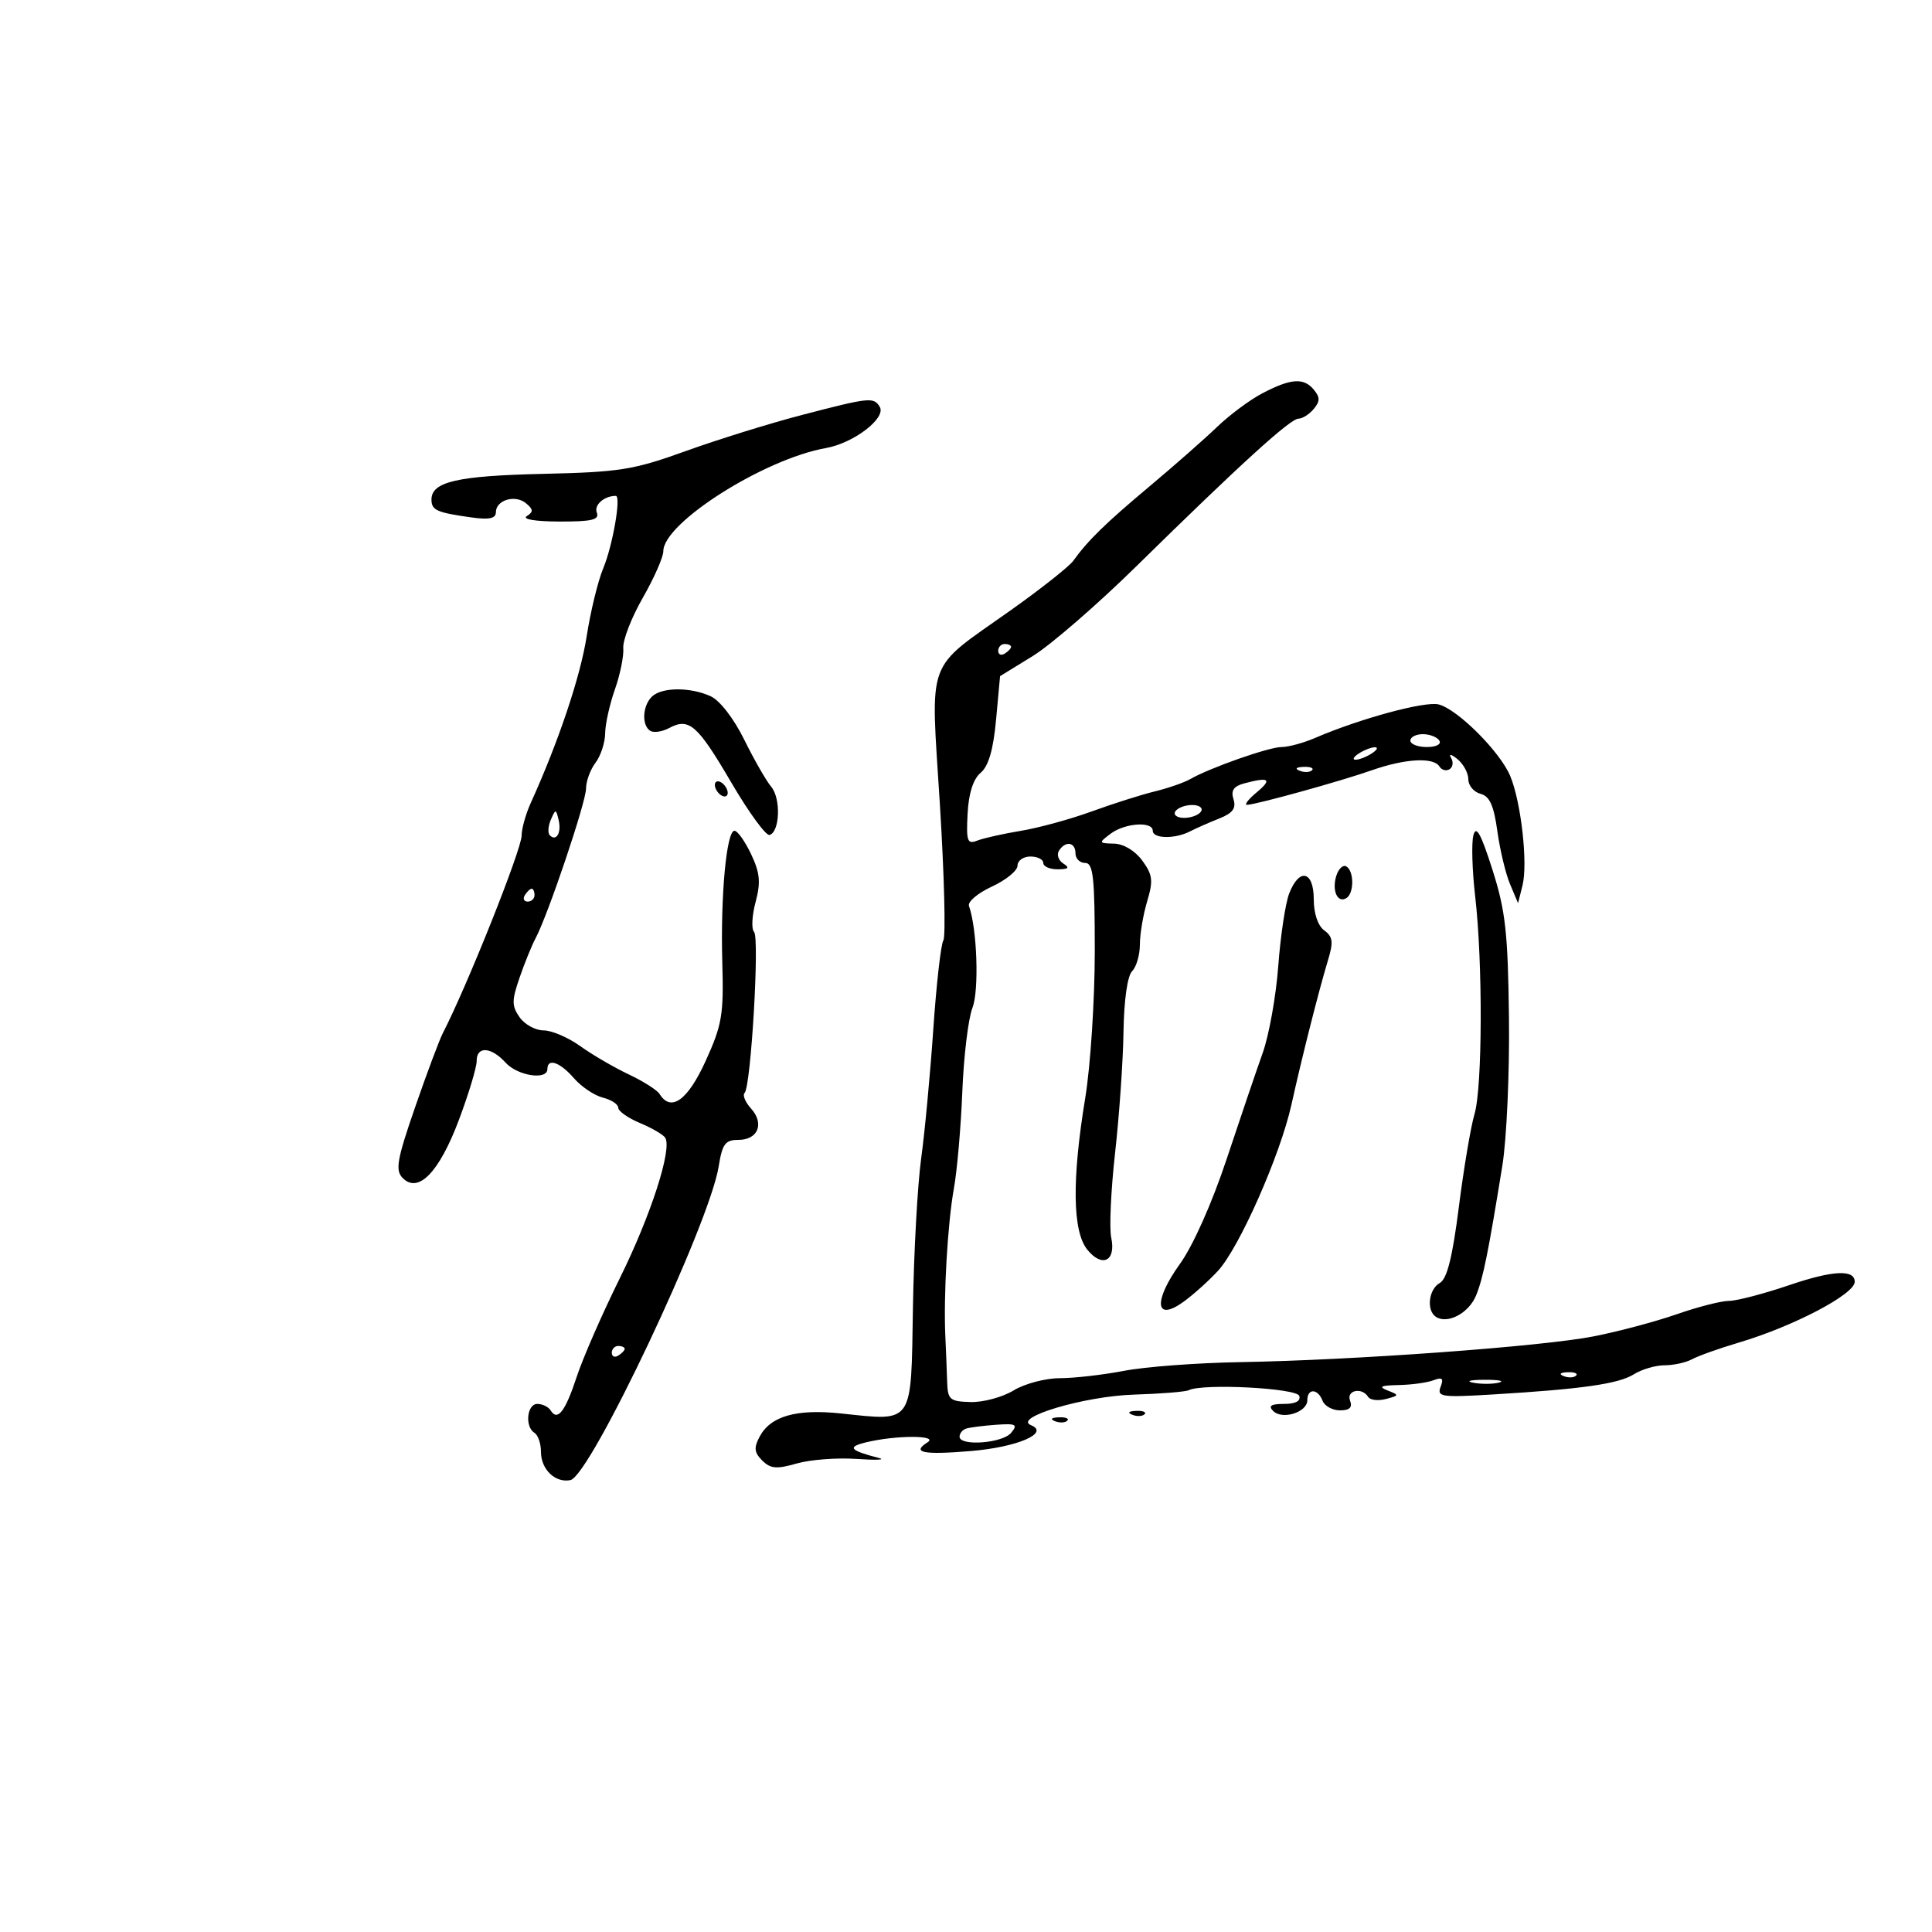 <svg xmlns="http://www.w3.org/2000/svg" width="300" height="300" viewBox="0 0 300 300" version="1.1">
	<path d="M 196 61.081 C 194.075 62.090, 190.925 64.431, 189 66.283 C 187.075 68.135, 182.350 72.291, 178.500 75.519 C 171.641 81.270, 168.948 83.899, 166.647 87.092 C 166.016 87.968, 161.675 91.402, 157 94.723 C 143.536 104.288, 144.505 101.641, 145.947 124.936 C 146.626 135.914, 146.868 145.405, 146.484 146.026 C 146.100 146.646, 145.397 152.857, 144.921 159.827 C 144.445 166.797, 143.597 175.835, 143.035 179.912 C 142.474 183.989, 141.899 194.431, 141.759 203.116 C 141.464 221.368, 141.934 220.680, 130.581 219.481 C 123.663 218.750, 119.666 219.887, 117.963 223.069 C 117.034 224.805, 117.112 225.541, 118.359 226.788 C 119.639 228.067, 120.585 228.149, 123.707 227.252 C 125.793 226.652, 129.975 226.332, 133 226.541 C 136.025 226.749, 137.600 226.687, 136.500 226.402 C 131.914 225.212, 131.485 224.689, 134.500 223.961 C 139.140 222.840, 145.801 222.840, 144.029 223.961 C 141.489 225.567, 143.346 225.938, 150.801 225.313 C 157.978 224.712, 163.070 222.513, 160.093 221.302 C 157.193 220.121, 168.415 216.790, 176.084 216.555 C 180.256 216.427, 184.081 216.119, 184.584 215.870 C 186.765 214.790, 201.336 215.538, 201.745 216.750 C 202.015 217.552, 201.168 218, 199.383 218 C 197.360 218, 196.900 218.300, 197.699 219.099 C 199.119 220.519, 203 219.298, 203 217.433 C 203 215.545, 204.629 215.592, 205.362 217.500 C 205.678 218.325, 206.899 219, 208.076 219 C 209.566 219, 210.039 218.545, 209.638 217.500 C 209.016 215.877, 211.483 215.354, 212.442 216.906 C 212.750 217.404, 213.990 217.554, 215.197 217.238 C 217.293 216.690, 217.305 216.629, 215.446 215.902 C 213.982 215.329, 214.408 215.123, 217.168 215.070 C 219.186 215.032, 221.626 214.697, 222.592 214.326 C 223.954 213.804, 224.201 214.034, 223.694 215.356 C 223.100 216.903, 223.839 217.011, 231.770 216.534 C 245.675 215.699, 251.342 214.888, 253.715 213.394 C 254.933 212.627, 257.077 212, 258.478 212 C 259.880 212, 261.809 211.574, 262.764 211.053 C 263.719 210.533, 266.975 209.373, 270 208.476 C 278.471 205.965, 288 200.969, 288 199.039 C 288 197.085, 284.599 197.256, 277.864 199.546 C 273.896 200.896, 269.673 202, 268.480 202 C 267.287 202, 263.653 202.928, 260.405 204.061 C 257.157 205.195, 251.350 206.745, 247.500 207.504 C 239.508 209.081, 210.266 211.213, 192.500 211.513 C 185.900 211.625, 177.830 212.230, 174.566 212.858 C 171.303 213.486, 166.803 214.002, 164.566 214.004 C 162.330 214.006, 159.097 214.863, 157.382 215.909 C 155.668 216.954, 152.668 217.764, 150.717 217.709 C 147.472 217.617, 147.161 217.348, 147.074 214.554 C 147.021 212.874, 146.894 209.700, 146.792 207.500 C 146.496 201.137, 147.146 189.936, 148.127 184.500 C 148.623 181.750, 149.209 175, 149.428 169.500 C 149.647 164, 150.354 158.150, 151 156.500 C 152.054 153.806, 151.728 144.221, 150.463 140.682 C 150.230 140.032, 151.831 138.675, 154.020 137.668 C 156.209 136.660, 158 135.197, 158 134.418 C 158 133.638, 158.900 133, 160 133 C 161.100 133, 162 133.450, 162 134 C 162 134.550, 163.012 134.993, 164.250 134.985 C 165.920 134.973, 166.145 134.744, 165.122 134.096 C 164.364 133.616, 164.053 132.723, 164.431 132.112 C 165.423 130.507, 167 130.745, 167 132.500 C 167 133.325, 167.675 134, 168.500 134 C 169.761 134, 169.999 136.193, 169.996 147.750 C 169.994 155.313, 169.327 165.550, 168.514 170.500 C 166.428 183.193, 166.539 191.209, 168.838 194.048 C 171.164 196.920, 173.333 195.813, 172.546 192.155 C 172.233 190.695, 172.505 184.775, 173.152 179 C 173.800 173.225, 174.386 164.792, 174.455 160.260 C 174.530 155.308, 175.063 151.537, 175.790 150.810 C 176.456 150.144, 177 148.280, 177 146.666 C 177 145.052, 177.507 142.040, 178.127 139.972 C 179.094 136.742, 178.988 135.849, 177.377 133.637 C 176.263 132.110, 174.483 131.037, 173 131 C 170.585 130.939, 170.566 130.886, 172.441 129.468 C 174.645 127.801, 179 127.490, 179 129 C 179 130.241, 182.433 130.305, 184.764 129.108 C 185.719 128.617, 187.767 127.713, 189.315 127.100 C 191.418 126.266, 191.980 125.511, 191.537 124.116 C 191.103 122.748, 191.554 122.084, 193.222 121.638 C 197.078 120.605, 197.599 120.984, 195.139 123.033 C 193.841 124.115, 193.166 124.989, 193.639 124.976 C 195.075 124.937, 208.203 121.300, 213 119.612 C 218.169 117.794, 222.599 117.543, 223.510 119.016 C 223.856 119.575, 224.564 119.769, 225.085 119.447 C 225.606 119.125, 225.714 118.330, 225.324 117.681 C 224.921 117.008, 225.344 117.091, 226.308 117.872 C 227.239 118.627, 228 120.037, 228 121.006 C 228 121.974, 228.850 122.989, 229.889 123.261 C 231.310 123.632, 231.959 125.066, 232.505 129.038 C 232.905 131.944, 233.792 135.655, 234.477 137.283 L 235.722 140.244 236.415 137.481 C 237.268 134.084, 236.198 124.554, 234.508 120.500 C 232.936 116.728, 226.324 110.119, 223.384 109.382 C 221.258 108.848, 211.160 111.589, 204.216 114.584 C 202.410 115.363, 200.064 116, 199.003 116 C 197.044 116, 187.916 119.206, 184.784 120.995 C 183.840 121.534, 181.365 122.390, 179.284 122.898 C 177.203 123.405, 172.808 124.801, 169.519 126 C 166.229 127.199, 161.279 128.554, 158.519 129.010 C 155.758 129.467, 152.711 130.150, 151.747 130.529 C 150.203 131.134, 150.024 130.635, 150.247 126.358 C 150.413 123.176, 151.112 120.982, 152.275 120 C 153.501 118.963, 154.241 116.414, 154.670 111.747 L 155.290 104.993 160.367 101.869 C 163.160 100.151, 170.407 93.869, 176.472 87.910 C 192.511 72.152, 200.348 65.017, 201.628 65.008 C 202.248 65.004, 203.315 64.325, 204 63.500 C 204.993 62.303, 204.993 61.697, 204 60.500 C 202.432 58.611, 200.432 58.756, 196 61.081 M 124.500 64.443 C 119.550 65.733, 111.450 68.249, 106.500 70.035 C 98.347 72.975, 96.257 73.309, 84.293 73.582 C 71.003 73.885, 67 74.808, 67 77.567 C 67 79.233, 67.812 79.594, 73.250 80.352 C 75.966 80.730, 77 80.507, 77 79.544 C 77 77.647, 79.994 76.750, 81.674 78.144 C 82.822 79.097, 82.846 79.481, 81.797 80.146 C 81.039 80.628, 83.141 80.976, 86.857 80.985 C 91.936 80.997, 93.105 80.715, 92.670 79.583 C 92.218 78.404, 93.821 77, 95.620 77 C 96.483 77, 95.143 84.723, 93.665 88.259 C 92.851 90.208, 91.695 94.958, 91.097 98.815 C 90.134 105.019, 86.727 115.175, 82.429 124.651 C 81.643 126.384, 81 128.672, 81 129.736 C 81 131.886, 72.527 153.134, 68.768 160.413 C 68.224 161.465, 66.287 166.640, 64.462 171.913 C 61.649 180.042, 61.353 181.714, 62.512 182.904 C 64.945 185.402, 68.205 182.041, 71.267 173.877 C 72.789 169.820, 74.027 165.713, 74.017 164.750 C 73.994 162.406, 76.267 162.533, 78.500 165 C 80.366 167.062, 85 167.775, 85 166 C 85 164.250, 86.944 164.920, 89.117 167.419 C 90.274 168.750, 92.296 170.108, 93.610 170.438 C 94.925 170.768, 96 171.473, 96 172.006 C 96 172.538, 97.520 173.608, 99.378 174.385 C 101.236 175.161, 103 176.191, 103.299 176.674 C 104.392 178.443, 101.055 188.756, 96.236 198.500 C 93.516 204, 90.516 210.857, 89.569 213.738 C 87.778 219.188, 86.579 220.746, 85.510 219.016 C 85.165 218.457, 84.234 218, 83.441 218 C 81.813 218, 81.465 221.552, 83 222.500 C 83.550 222.840, 84 224.161, 84 225.437 C 84 228.168, 86.218 230.302, 88.569 229.833 C 91.659 229.215, 110.165 190.074, 111.595 181.132 C 112.157 177.619, 112.615 177, 114.659 177 C 117.710 177, 118.731 174.465, 116.619 172.132 C 115.726 171.145, 115.277 170.056, 115.621 169.713 C 116.607 168.726, 117.966 145.591, 117.090 144.702 C 116.657 144.263, 116.763 142.182, 117.325 140.077 C 118.147 136.996, 118.011 135.543, 116.626 132.625 C 115.680 130.631, 114.521 129, 114.051 129 C 112.802 129, 111.864 139.159, 112.159 149.500 C 112.389 157.566, 112.120 159.149, 109.571 164.750 C 106.791 170.858, 104.188 172.731, 102.430 169.887 C 102.052 169.274, 99.887 167.897, 97.621 166.827 C 95.354 165.756, 91.971 163.782, 90.102 162.440 C 88.233 161.098, 85.671 160, 84.409 160 C 83.146 160, 81.471 159.083, 80.686 157.963 C 79.452 156.201, 79.451 155.369, 80.680 151.804 C 81.461 149.537, 82.578 146.788, 83.163 145.695 C 85.083 142.107, 91 124.554, 91 122.445 C 91 121.310, 91.661 119.509, 92.468 118.441 C 93.276 117.374, 93.951 115.319, 93.968 113.876 C 93.986 112.432, 94.667 109.361, 95.482 107.050 C 96.298 104.739, 96.883 101.856, 96.783 100.645 C 96.682 99.433, 98.040 95.925, 99.800 92.849 C 101.560 89.773, 103 86.509, 103 85.595 C 103 81.195, 118.626 71.279, 128.246 69.575 C 132.569 68.809, 137.671 64.894, 136.601 63.164 C 135.654 61.631, 135.046 61.696, 124.500 64.443 M 155 101.059 C 155 101.641, 155.450 101.840, 156 101.500 C 156.550 101.160, 157 100.684, 157 100.441 C 157 100.198, 156.550 100, 156 100 C 155.450 100, 155 100.477, 155 101.059 M 101.200 108.200 C 99.751 109.649, 99.626 112.651, 100.979 113.487 C 101.518 113.820, 102.835 113.623, 103.907 113.050 C 107.001 111.394, 108.298 112.532, 113.555 121.512 C 116.275 126.159, 118.950 129.822, 119.500 129.653 C 121.105 129.160, 121.278 123.975, 119.749 122.162 C 118.979 121.248, 117.097 117.963, 115.567 114.862 C 113.940 111.563, 111.774 108.762, 110.346 108.112 C 107.144 106.653, 102.705 106.695, 101.200 108.200 M 219 115 C 219 115.550, 220.152 116, 221.559 116 C 223.010 116, 223.851 115.567, 223.500 115 C 223.160 114.450, 222.009 114, 220.941 114 C 219.873 114, 219 114.450, 219 115 M 211 117 C 210.175 117.533, 209.950 117.969, 210.500 117.969 C 211.050 117.969, 212.175 117.533, 213 117 C 213.825 116.467, 214.050 116.031, 213.500 116.031 C 212.950 116.031, 211.825 116.467, 211 117 M 201.813 119.683 C 202.534 119.972, 203.397 119.936, 203.729 119.604 C 204.061 119.272, 203.471 119.036, 202.417 119.079 C 201.252 119.127, 201.015 119.364, 201.813 119.683 M 111 121.882 C 111 122.432, 111.450 123.160, 112 123.500 C 112.550 123.840, 113 123.668, 113 123.118 C 113 122.568, 112.550 121.840, 112 121.500 C 111.450 121.160, 111 121.332, 111 121.882 M 182.500 126 C 182.160 126.550, 182.782 127, 183.882 127 C 184.982 127, 186.160 126.550, 186.500 126 C 186.840 125.450, 186.218 125, 185.118 125 C 184.018 125, 182.840 125.450, 182.500 126 M 85.531 127.293 C 85.103 128.279, 85.034 129.367, 85.376 129.710 C 86.392 130.725, 87.211 129.299, 86.743 127.328 C 86.329 125.581, 86.275 125.580, 85.531 127.293 M 228.786 129.711 C 228.474 130.904, 228.600 135.170, 229.065 139.190 C 230.258 149.487, 230.197 168.854, 228.958 173.007 C 228.385 174.928, 227.292 181.414, 226.529 187.420 C 225.536 195.241, 224.697 198.590, 223.571 199.220 C 221.813 200.204, 221.457 203.547, 223.009 204.506 C 224.836 205.635, 228.095 203.876, 229.202 201.164 C 230.301 198.473, 231.074 194.653, 233.285 181 C 233.953 176.875, 234.415 166.525, 234.311 158 C 234.149 144.762, 233.774 141.408, 231.737 135.021 C 229.953 129.423, 229.210 128.088, 228.786 129.711 M 207.507 135.977 C 206.778 138.274, 207.691 140.309, 209.069 139.457 C 210.273 138.713, 210.275 135.288, 209.072 134.544 C 208.562 134.229, 207.858 134.873, 207.507 135.977 M 200.181 138.750 C 199.597 140.262, 198.835 145.325, 198.488 150 C 198.141 154.675, 197.053 160.750, 196.071 163.500 C 195.089 166.250, 192.569 173.669, 190.471 179.988 C 188.205 186.808, 185.262 193.415, 183.225 196.250 C 179.061 202.046, 179.349 205.323, 183.746 202.162 C 185.261 201.074, 187.679 198.904, 189.121 197.341 C 192.446 193.736, 198.811 179.333, 200.541 171.500 C 202.138 164.264, 204.797 153.761, 206.216 149.079 C 207.070 146.263, 206.966 145.448, 205.627 144.469 C 204.640 143.748, 204 141.847, 204 139.640 C 204 135.221, 201.746 134.696, 200.181 138.750 M 81.500 139 C 81.160 139.550, 81.359 140, 81.941 140 C 82.523 140, 83 139.550, 83 139 C 83 138.450, 82.802 138, 82.559 138 C 82.316 138, 81.840 138.450, 81.500 139 M 95 210.059 C 95 210.641, 95.450 210.840, 96 210.500 C 96.550 210.160, 97 209.684, 97 209.441 C 97 209.198, 96.550 209, 96 209 C 95.450 209, 95 209.477, 95 210.059 M 242.813 213.683 C 243.534 213.972, 244.397 213.936, 244.729 213.604 C 245.061 213.272, 244.471 213.036, 243.417 213.079 C 242.252 213.127, 242.015 213.364, 242.813 213.683 M 228.762 214.707 C 230.006 214.946, 231.806 214.937, 232.762 214.687 C 233.718 214.437, 232.700 214.241, 230.500 214.252 C 228.300 214.263, 227.518 214.468, 228.762 214.707 M 175.813 219.683 C 176.534 219.972, 177.397 219.936, 177.729 219.604 C 178.061 219.272, 177.471 219.036, 176.417 219.079 C 175.252 219.127, 175.015 219.364, 175.813 219.683 M 163.813 220.683 C 164.534 220.972, 165.397 220.936, 165.729 220.604 C 166.061 220.272, 165.471 220.036, 164.417 220.079 C 163.252 220.127, 163.015 220.364, 163.813 220.683 M 150.019 221.833 C 149.459 222.017, 149 222.579, 149 223.083 C 149 224.605, 155.662 224.112, 157.008 222.490 C 158.091 221.186, 157.770 221.016, 154.649 221.240 C 152.663 221.383, 150.579 221.650, 150.019 221.833" stroke="none" fill="black" fill-rule="evenodd"/>
</svg>